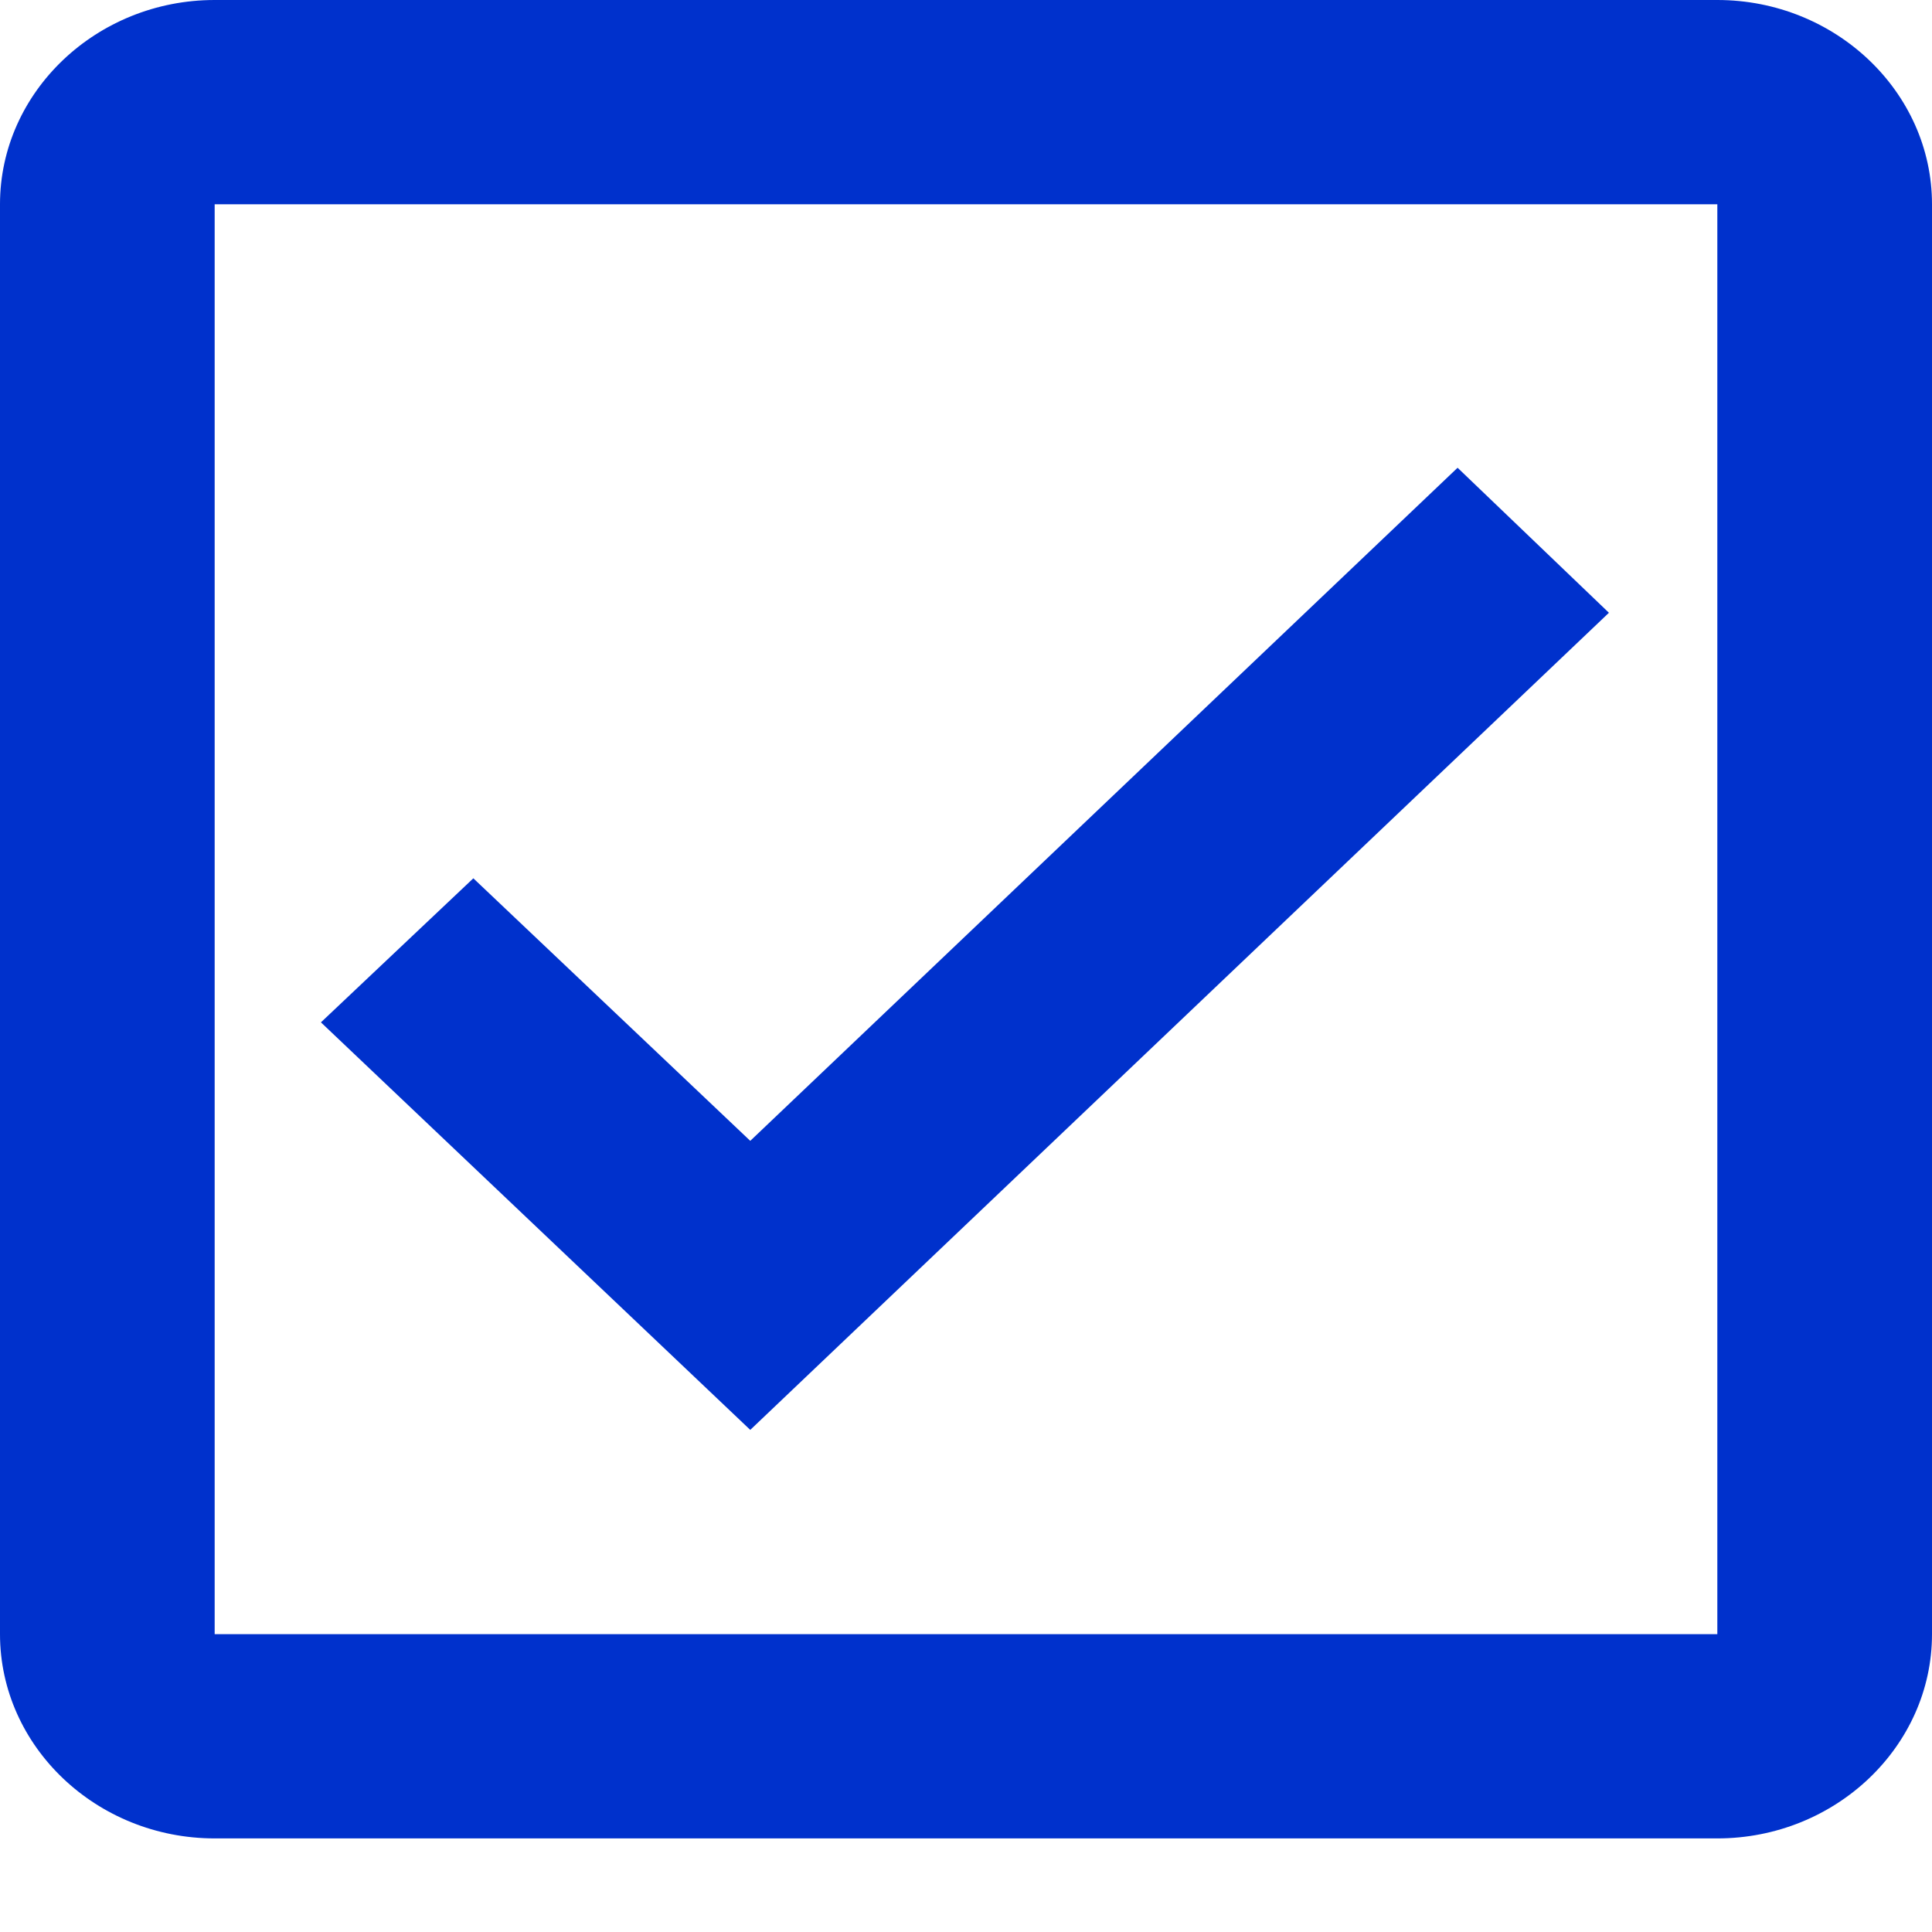 <svg width="18" height="18" viewBox="0 0 18 18" fill="none" xmlns="http://www.w3.org/2000/svg">
<path d="M16 0H2C0.9 0 0 0.856 0 1.903V15.225C0 16.272 0.9 17.128 2 17.128H16C17.1 17.128 18 16.272 18 15.225V1.903C18 0.856 17.1 0 16 0ZM16 15.225H2V1.903H16V15.225ZM14.99 5.709L13.58 4.358L6.99 10.629L4.41 8.183L2.99 9.525L6.99 13.322L14.99 5.709Z" fill="#0031CC"/>
</svg>

